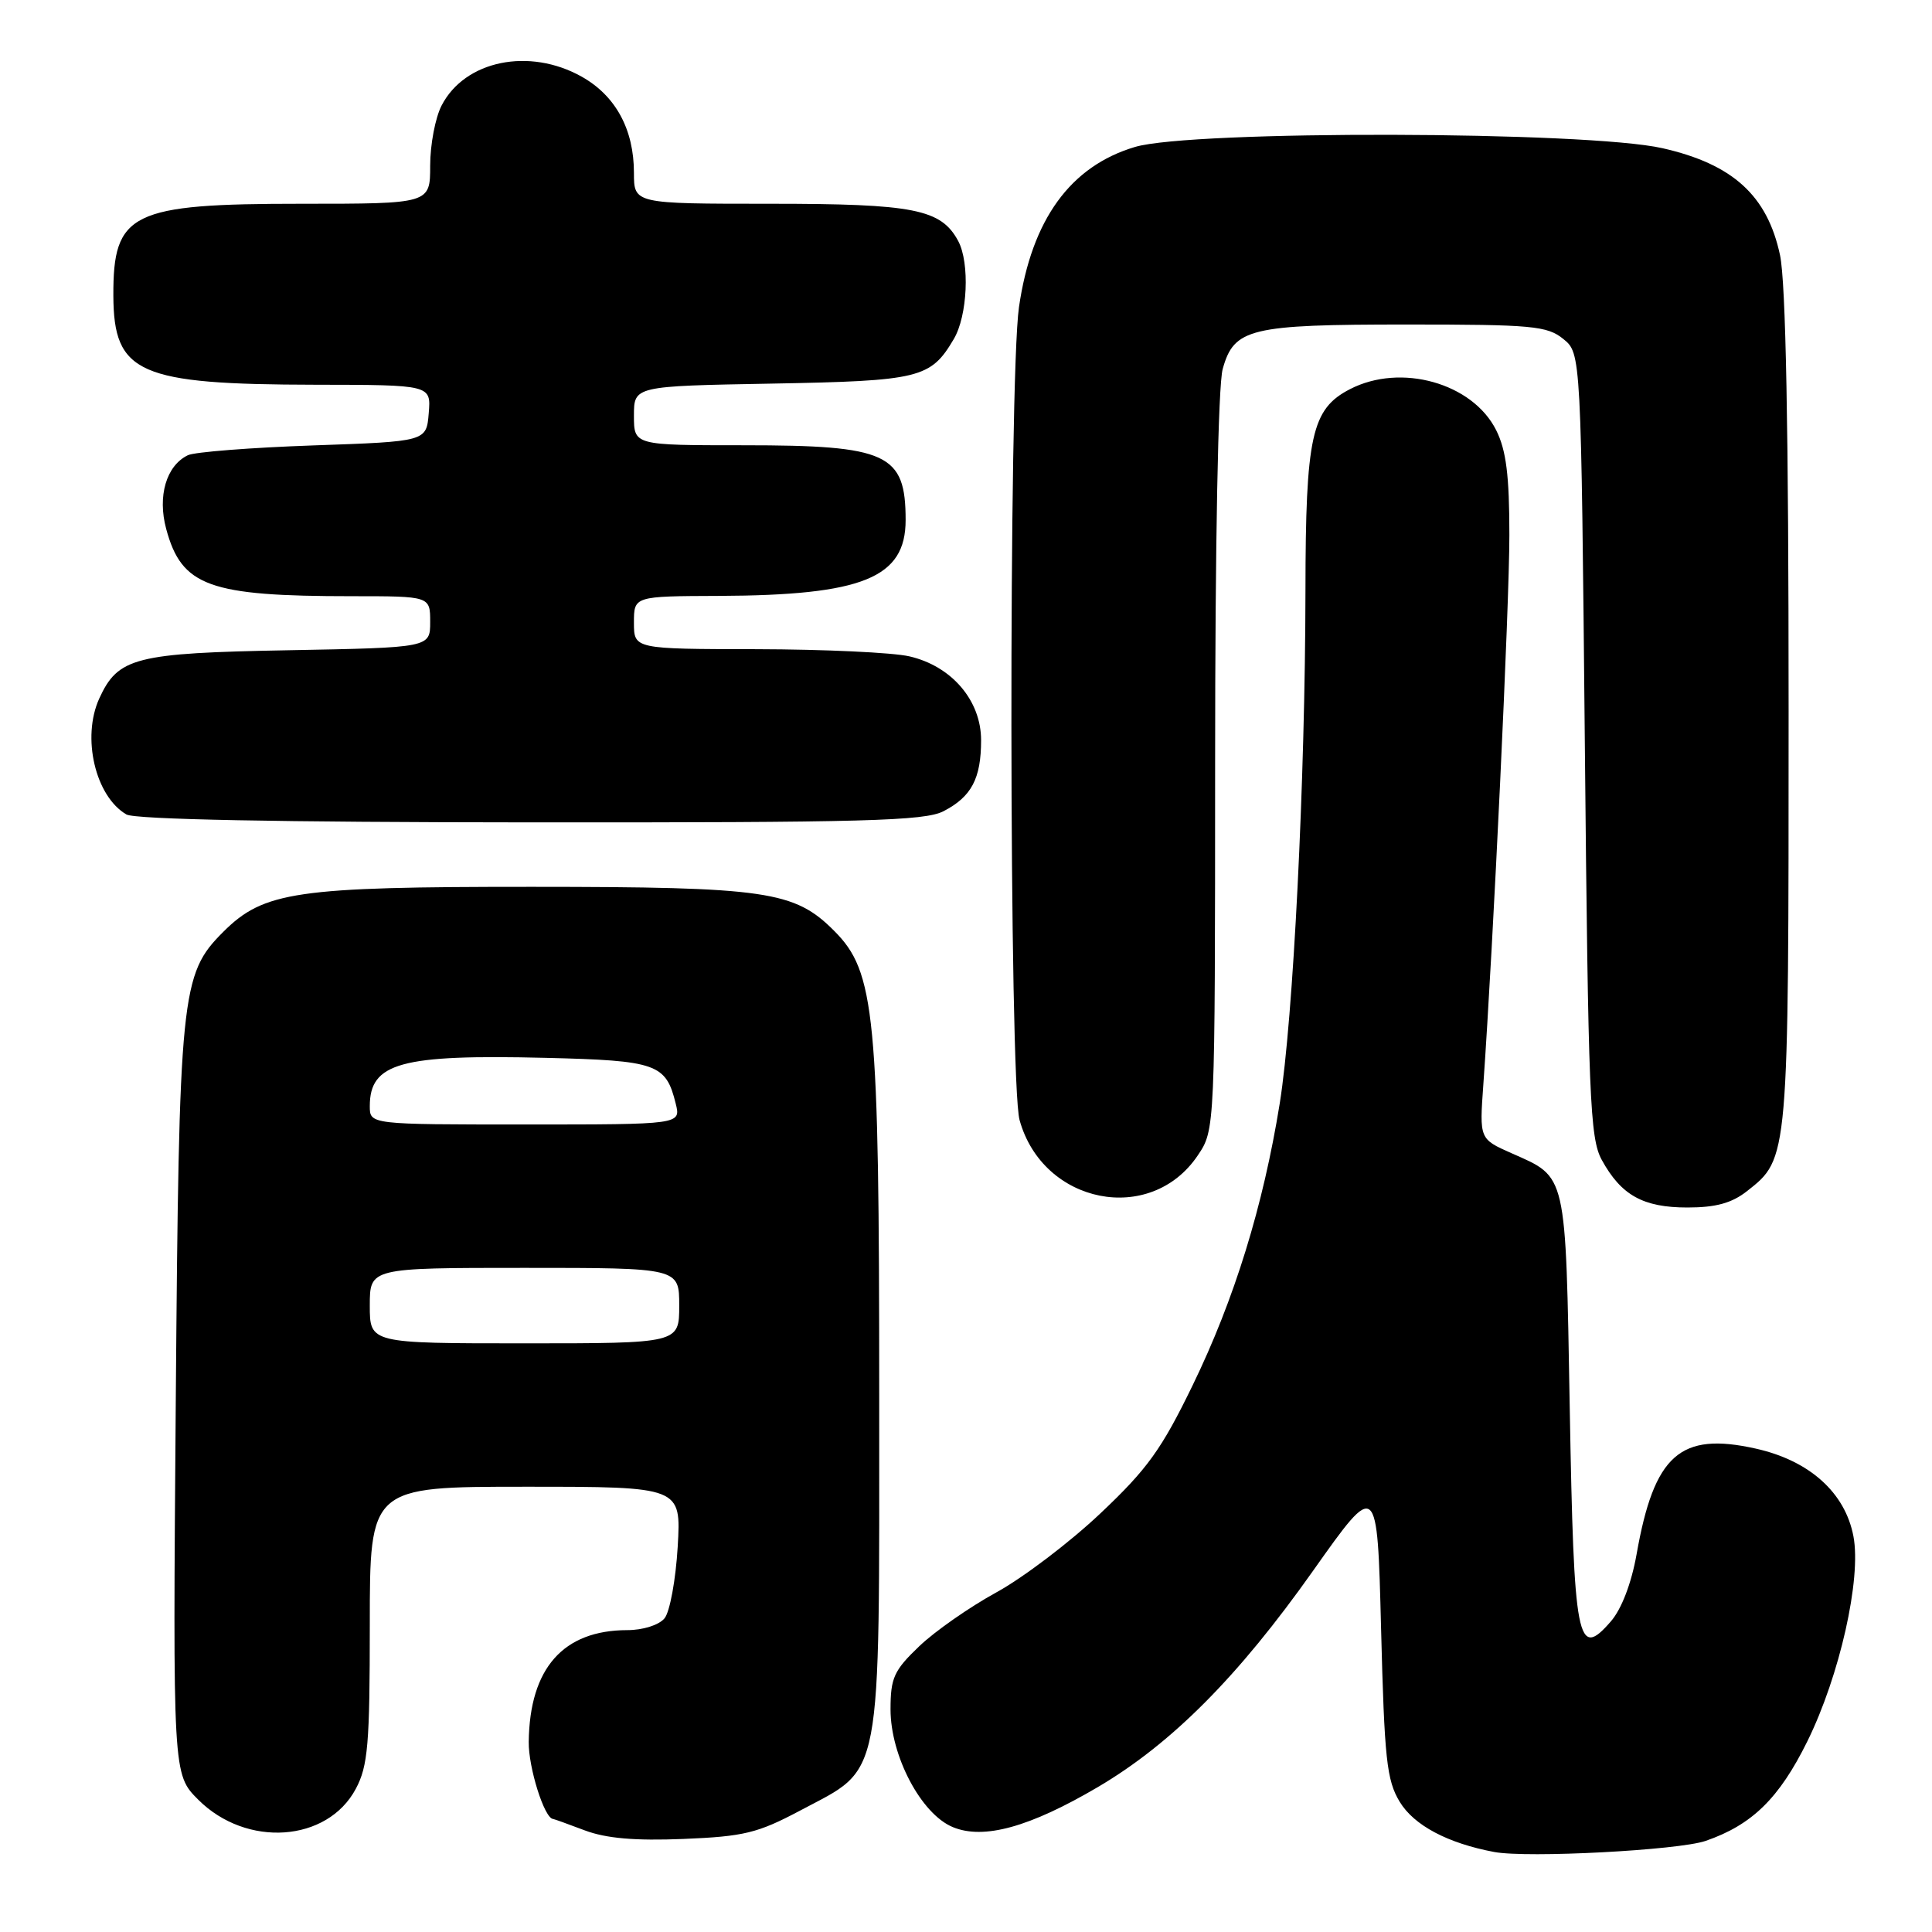 <?xml version="1.0" encoding="UTF-8" standalone="no"?>
<!DOCTYPE svg PUBLIC "-//W3C//DTD SVG 1.1//EN" "http://www.w3.org/Graphics/SVG/1.1/DTD/svg11.dtd" >
<svg xmlns="http://www.w3.org/2000/svg" xmlns:xlink="http://www.w3.org/1999/xlink" version="1.1" viewBox="0 0 256 256">
 <g >
 <path fill="currentColor"
d=" M 226.00 243.93 C 232.15 241.81 235.75 238.29 239.48 230.74 C 243.77 222.04 246.66 209.20 245.59 203.57 C 244.49 197.78 239.77 193.54 232.66 191.95 C 222.62 189.70 219.18 192.75 216.85 205.98 C 216.17 209.79 214.87 213.20 213.45 214.84 C 208.99 219.98 208.55 217.67 208.00 186.60 C 207.44 155.07 207.67 156.08 200.27 152.80 C 196.03 150.92 196.03 150.92 196.55 143.71 C 197.87 125.02 200.00 80.21 200.00 70.90 C 200.00 63.00 199.58 59.66 198.25 57.00 C 195.12 50.75 185.61 48.08 178.87 51.57 C 173.79 54.19 173.00 57.77 172.98 78.22 C 172.95 103.45 171.36 135.09 169.57 146.22 C 167.38 159.81 163.57 172.16 158.04 183.54 C 153.91 192.05 152.04 194.65 145.80 200.54 C 141.75 204.37 135.55 209.07 132.02 211.00 C 128.50 212.93 123.90 216.13 121.81 218.13 C 118.45 221.34 118.00 222.32 118.00 226.50 C 118.00 232.68 122.06 240.37 126.25 242.10 C 130.34 243.80 136.44 242.11 145.50 236.78 C 155.25 231.03 164.06 222.18 174.00 208.12 C 182.50 196.11 182.50 196.11 183.00 215.81 C 183.44 233.07 183.74 235.90 185.47 238.75 C 187.36 241.87 191.82 244.24 198.00 245.40 C 202.41 246.22 222.38 245.17 226.00 243.93 Z  M 106.04 239.90 C 117.05 234.04 116.50 236.93 116.50 185.00 C 116.50 134.27 115.97 128.79 110.53 123.34 C 105.27 118.06 101.58 117.52 70.50 117.51 C 39.20 117.50 34.95 118.12 29.57 123.49 C 23.96 129.10 23.72 131.53 23.29 185.80 C 22.90 235.10 22.90 235.10 26.27 238.47 C 32.66 244.86 43.38 244.11 47.15 237.02 C 48.76 233.99 49.00 231.13 49.00 215.27 C 49.00 197.00 49.00 197.00 69.63 197.00 C 90.26 197.00 90.26 197.00 89.80 204.94 C 89.54 209.31 88.76 213.59 88.05 214.44 C 87.31 215.33 85.19 216.00 83.13 216.00 C 74.63 216.01 70.18 221.04 70.06 230.80 C 70.01 234.20 72.13 240.94 73.28 241.02 C 73.40 241.02 75.30 241.71 77.50 242.54 C 80.33 243.60 84.15 243.93 90.57 243.67 C 98.58 243.34 100.39 242.90 106.04 239.90 Z  M 231.49 157.83 C 237.02 153.48 237.00 153.74 237.00 94.08 C 237.00 56.84 236.63 37.39 235.86 33.80 C 234.18 25.91 229.60 21.75 220.30 19.64 C 210.31 17.36 157.92 17.24 150.40 19.47 C 141.83 22.02 136.70 29.09 135.02 40.69 C 133.64 50.27 133.70 143.40 135.10 148.42 C 138.19 159.57 152.46 162.40 158.71 153.10 C 161.00 149.70 161.00 149.70 161.01 101.10 C 161.01 71.87 161.41 51.07 162.01 48.91 C 163.51 43.50 165.59 43.00 186.44 43.00 C 203.00 43.00 205.01 43.18 207.14 44.91 C 209.50 46.82 209.50 46.82 210.00 98.66 C 210.45 145.50 210.67 150.81 212.24 153.69 C 214.81 158.38 217.72 160.00 223.59 160.00 C 227.35 160.00 229.47 159.42 231.49 157.83 Z  M 125.02 107.49 C 128.73 105.57 130.00 103.17 130.00 98.08 C 130.00 92.82 126.10 88.26 120.50 86.97 C 118.30 86.46 109.19 86.04 100.25 86.02 C 84.00 86.00 84.00 86.00 84.00 82.50 C 84.00 79.00 84.00 79.00 95.25 78.96 C 114.32 78.88 120.00 76.58 120.00 68.91 C 120.00 60.10 117.61 59.00 98.55 59.00 C 84.00 59.00 84.00 59.00 84.00 55.08 C 84.00 51.16 84.00 51.16 102.25 50.83 C 121.89 50.47 123.31 50.13 126.38 44.93 C 128.21 41.84 128.52 34.85 126.97 31.94 C 124.70 27.71 121.13 27.00 102.05 27.00 C 84.00 27.00 84.00 27.00 84.00 22.90 C 84.00 17.15 81.58 12.69 77.08 10.16 C 70.13 6.26 61.60 8.01 58.52 13.97 C 57.68 15.58 57.00 19.17 57.00 21.95 C 57.00 27.00 57.00 27.00 39.95 27.00 C 17.36 27.00 14.98 28.17 15.02 39.18 C 15.07 49.50 18.35 50.94 41.81 50.98 C 57.12 51.00 57.12 51.00 56.81 54.75 C 56.50 58.50 56.50 58.50 41.50 59.02 C 33.25 59.31 25.77 59.89 24.89 60.32 C 22.03 61.71 20.85 65.74 22.02 70.08 C 24.07 77.69 27.68 79.00 46.64 79.00 C 57.00 79.00 57.00 79.00 57.00 82.41 C 57.00 85.81 57.00 85.81 38.25 86.16 C 17.89 86.53 15.64 87.11 13.15 92.56 C 10.80 97.72 12.63 105.52 16.75 107.92 C 17.88 108.58 36.98 108.95 70.30 108.97 C 114.59 109.00 122.52 108.78 125.02 107.49 Z  M 49.00 173.00 C 49.00 168.00 49.00 168.00 69.50 168.00 C 90.00 168.00 90.00 168.00 90.00 173.00 C 90.00 178.00 90.00 178.00 69.50 178.00 C 49.00 178.00 49.00 178.00 49.00 173.00 Z  M 49.00 146.57 C 49.00 140.83 53.11 139.70 72.30 140.17 C 87.04 140.53 88.24 140.95 89.54 146.25 C 90.22 149.00 90.22 149.00 69.61 149.00 C 49.00 149.00 49.00 149.00 49.00 146.57 Z "/>
</g>
</svg>